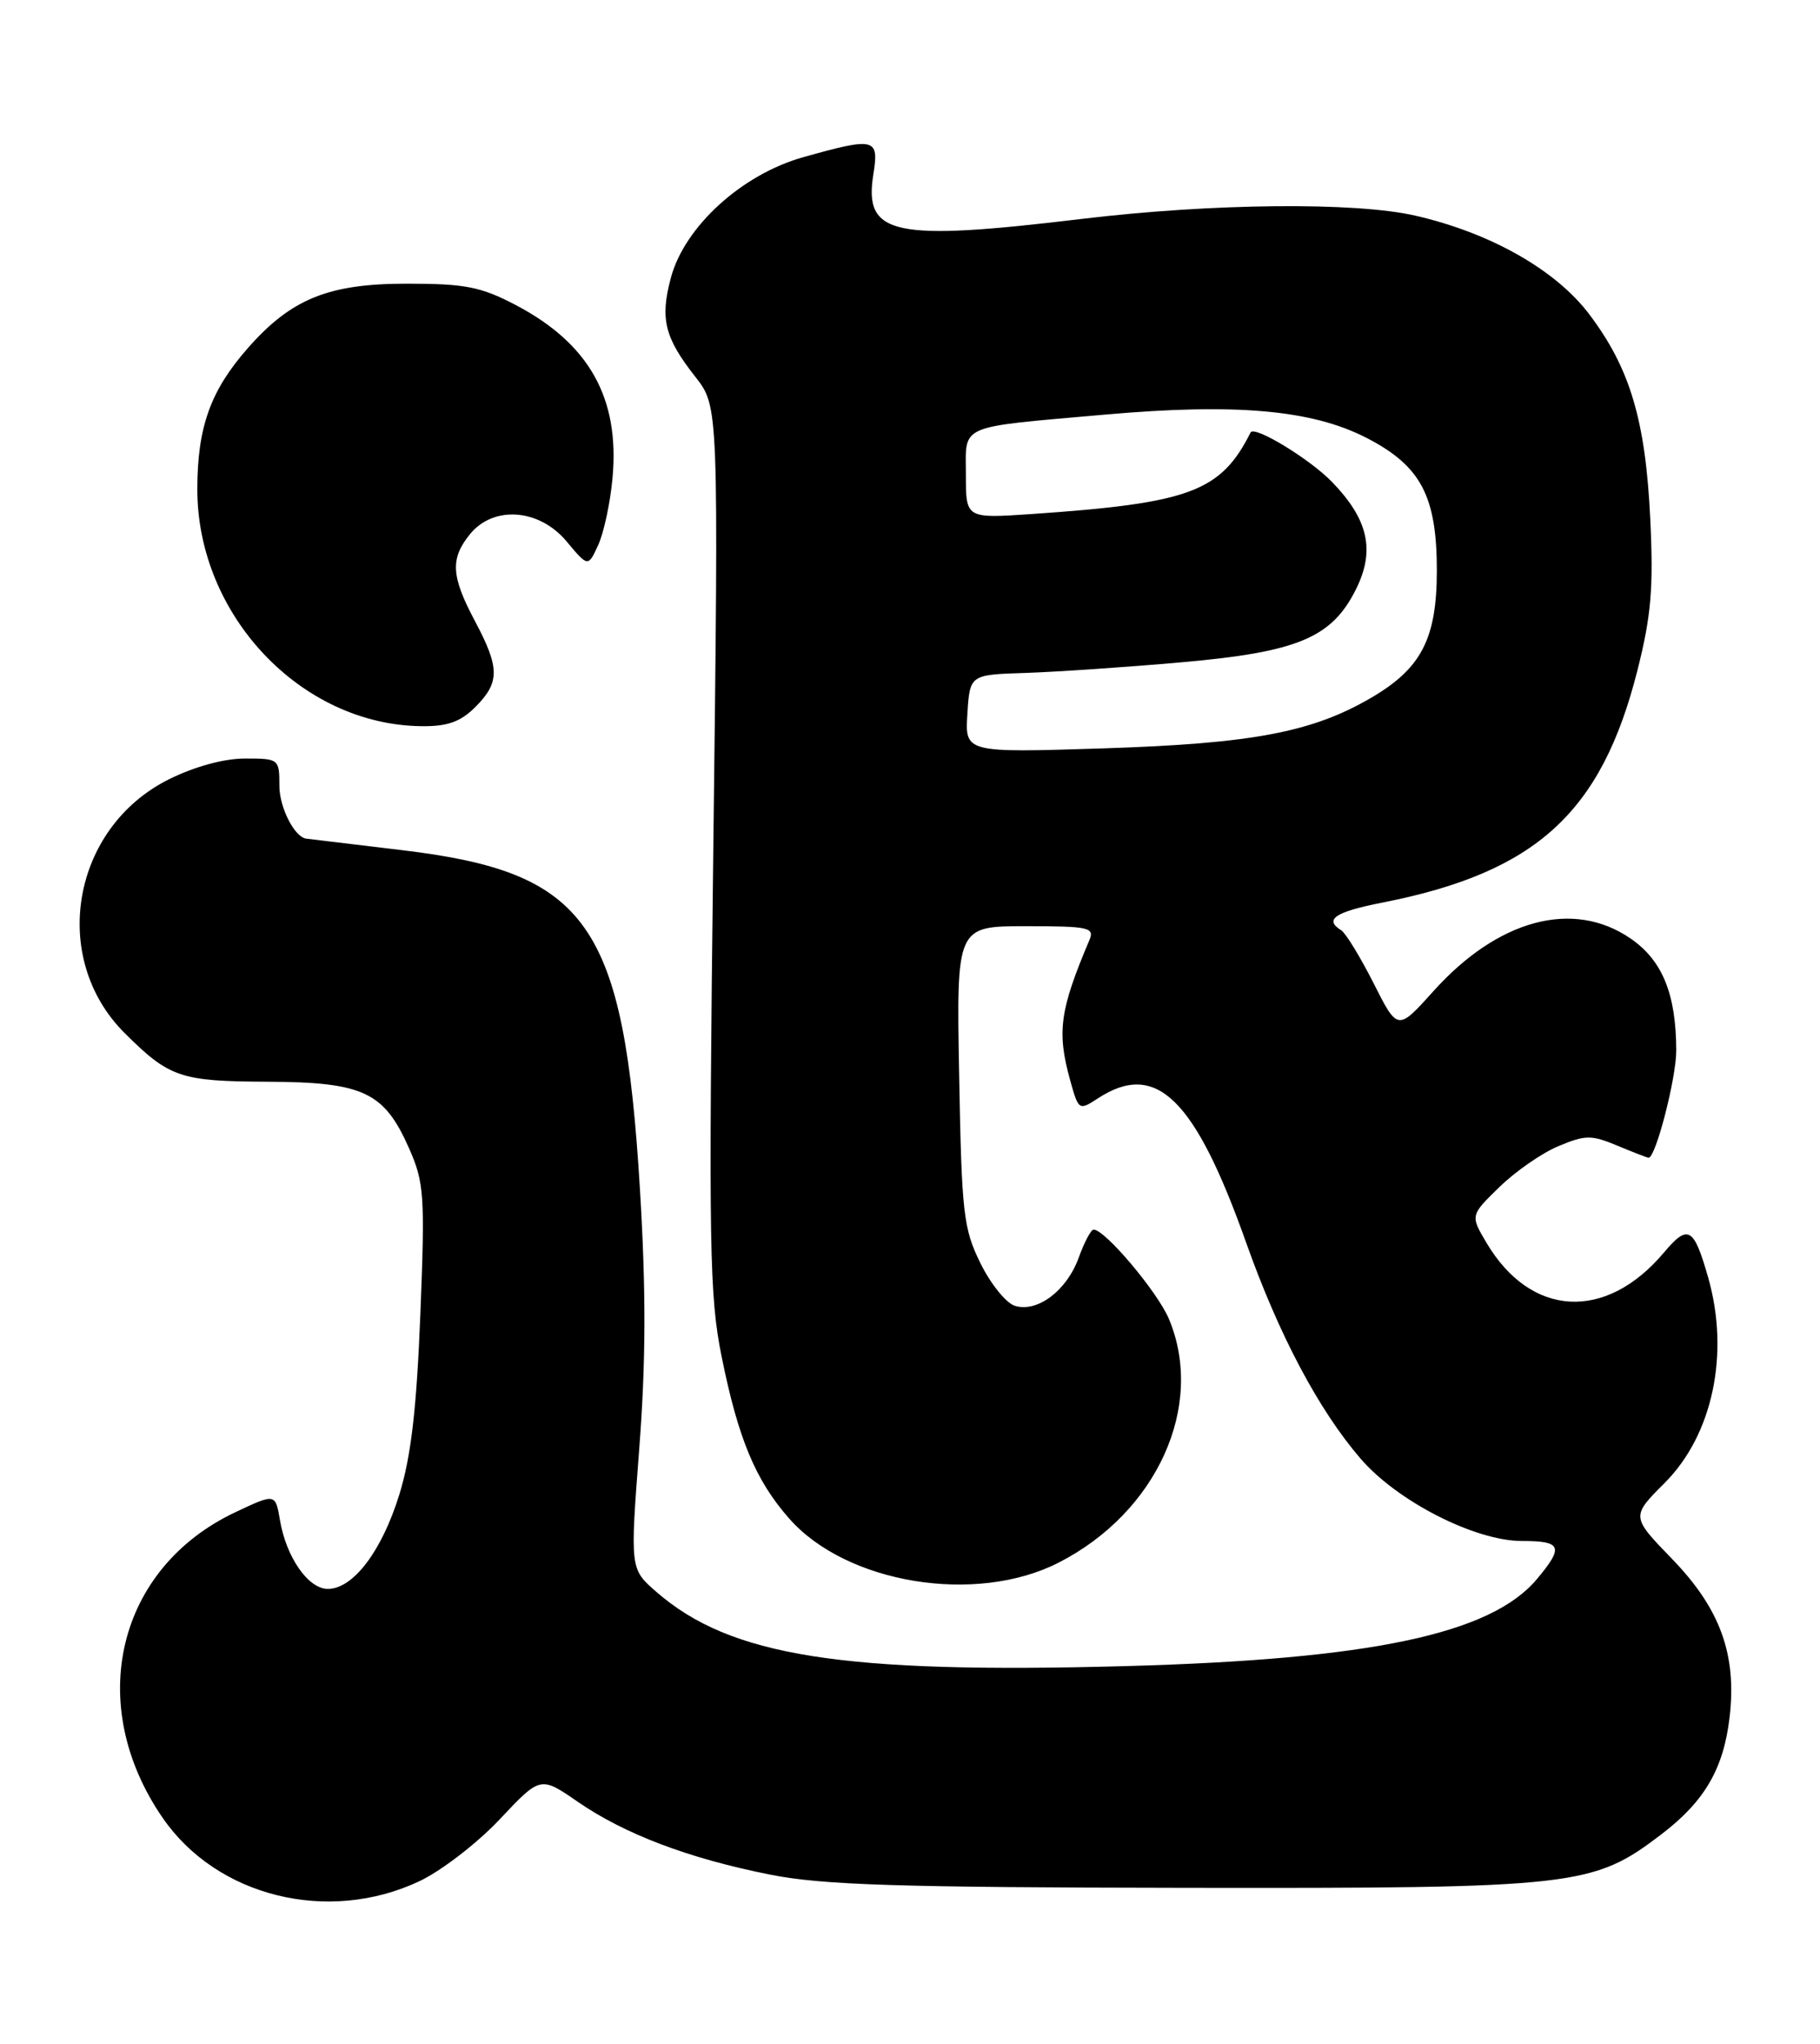 <?xml version="1.0" encoding="UTF-8" standalone="no"?>
<!DOCTYPE svg PUBLIC "-//W3C//DTD SVG 1.1//EN" "http://www.w3.org/Graphics/SVG/1.1/DTD/svg11.dtd" >
<svg xmlns="http://www.w3.org/2000/svg" xmlns:xlink="http://www.w3.org/1999/xlink" version="1.1" viewBox="0 0 228 256">
 <g >
 <path fill="currentColor"
d=" M 52.50 235.63 C 55.25 234.34 59.79 230.85 62.60 227.86 C 67.70 222.44 67.70 222.44 72.36 225.65 C 78.27 229.73 86.32 232.77 96.50 234.79 C 103.04 236.09 112.53 236.39 148.50 236.44 C 197.52 236.51 199.55 236.28 208.14 229.73 C 213.54 225.61 215.91 221.54 216.67 215.12 C 217.60 207.26 215.51 201.48 209.47 195.25 C 204.33 189.94 204.33 189.94 208.55 185.72 C 214.56 179.70 216.71 169.54 213.99 160.00 C 212.19 153.69 211.48 153.28 208.46 156.86 C 201.16 165.54 191.75 165.01 186.20 155.62 C 184.19 152.22 184.19 152.22 187.85 148.66 C 189.86 146.70 193.19 144.39 195.25 143.54 C 198.61 142.13 199.37 142.13 202.62 143.49 C 204.61 144.32 206.37 145.00 206.53 145.00 C 207.42 145.00 210.00 135.01 209.99 131.57 C 209.98 124.48 208.24 120.24 204.22 117.51 C 197.04 112.62 187.65 115.15 179.57 124.14 C 175.09 129.12 175.09 129.12 172.07 123.13 C 170.40 119.84 168.58 116.86 168.02 116.51 C 165.83 115.16 167.24 114.21 173.20 113.04 C 192.43 109.26 200.62 101.80 205.13 83.95 C 206.85 77.14 207.15 73.67 206.74 65.06 C 206.15 52.66 204.21 46.13 199.10 39.37 C 194.91 33.81 186.73 29.17 177.31 27.01 C 169.77 25.28 151.90 25.45 135.50 27.42 C 111.86 30.26 108.19 29.47 109.41 21.83 C 110.14 17.28 109.63 17.16 100.62 19.69 C 92.92 21.85 85.75 28.39 84.04 34.80 C 82.67 39.94 83.25 42.29 87.12 47.21 C 90.03 50.92 90.03 50.92 89.36 106.21 C 88.76 156.26 88.86 162.31 90.42 170.00 C 92.49 180.22 94.66 185.41 98.85 190.17 C 106.02 198.35 122.26 201.01 132.62 195.71 C 144.94 189.42 150.98 176.09 146.45 165.22 C 145.04 161.84 138.44 154.00 137.00 154.00 C 136.67 154.00 135.83 155.59 135.13 157.53 C 133.63 161.66 129.94 164.43 127.12 163.54 C 126.03 163.19 124.09 160.79 122.82 158.20 C 120.69 153.89 120.47 151.95 120.16 134.75 C 119.81 116.00 119.81 116.00 128.51 116.00 C 136.42 116.00 137.15 116.16 136.47 117.75 C 132.75 126.53 132.38 129.23 134.07 135.32 C 135.11 139.07 135.18 139.11 137.53 137.57 C 144.82 132.80 149.68 137.52 156.11 155.63 C 160.20 167.16 165.18 176.57 170.44 182.68 C 175.04 188.03 184.79 193.00 190.66 193.00 C 195.66 193.00 195.94 193.72 192.52 197.79 C 186.75 204.65 171.72 207.83 141.00 208.67 C 105.46 209.65 91.48 207.44 82.21 199.36 C 78.93 196.50 78.93 196.50 80.08 181.46 C 80.92 170.47 80.94 161.73 80.17 148.96 C 78.14 115.59 73.68 109.25 50.30 106.47 C 43.81 105.69 38.42 105.05 38.32 105.03 C 36.85 104.77 35.00 101.09 35.00 98.43 C 35.00 95.05 34.93 95.00 30.70 95.00 C 28.06 95.00 24.36 96.01 21.15 97.61 C 9.00 103.67 6.16 119.96 15.61 129.38 C 21.21 134.96 22.60 135.43 33.47 135.48 C 45.52 135.53 48.12 136.75 51.24 143.81 C 53.14 148.10 53.25 149.69 52.66 164.58 C 52.19 176.46 51.50 182.42 50.02 187.20 C 47.83 194.27 44.25 199.00 41.07 199.00 C 38.62 199.00 35.87 195.06 35.08 190.43 C 34.50 187.03 34.50 187.03 29.50 189.39 C 14.64 196.39 10.58 213.46 20.38 227.68 C 27.18 237.55 41.08 240.99 52.50 235.63 Z  M 59.55 88.55 C 62.63 85.46 62.62 83.66 59.50 77.79 C 56.51 72.17 56.38 69.98 58.87 66.91 C 61.82 63.28 67.55 63.70 70.98 67.81 C 73.67 71.03 73.67 71.03 74.94 68.26 C 75.64 66.74 76.45 62.98 76.73 59.90 C 77.66 49.90 73.83 43.05 64.62 38.21 C 60.23 35.91 58.28 35.53 51.00 35.53 C 41.16 35.52 36.47 37.42 31.03 43.62 C 26.37 48.92 24.73 53.50 24.72 61.23 C 24.69 77.02 37.69 90.79 52.80 90.95 C 56.06 90.99 57.68 90.41 59.55 88.55 Z  M 121.19 89.39 C 121.50 84.50 121.50 84.50 128.50 84.28 C 132.35 84.15 141.12 83.56 147.99 82.95 C 162.59 81.67 166.86 79.88 169.89 73.76 C 172.29 68.91 171.41 65.05 166.86 60.35 C 164.06 57.47 157.13 53.26 156.67 54.16 C 152.93 61.59 149.08 63.02 129.25 64.38 C 121.00 64.94 121.00 64.94 121.00 59.49 C 121.00 53.05 119.78 53.58 138.39 51.93 C 154.81 50.48 164.33 51.32 171.17 54.83 C 178.00 58.34 180.00 62.12 180.00 71.48 C 179.99 79.98 178.07 83.70 171.81 87.37 C 164.40 91.71 156.90 93.13 138.19 93.73 C 120.88 94.28 120.88 94.28 121.19 89.39 Z "/>
</g>
</svg>